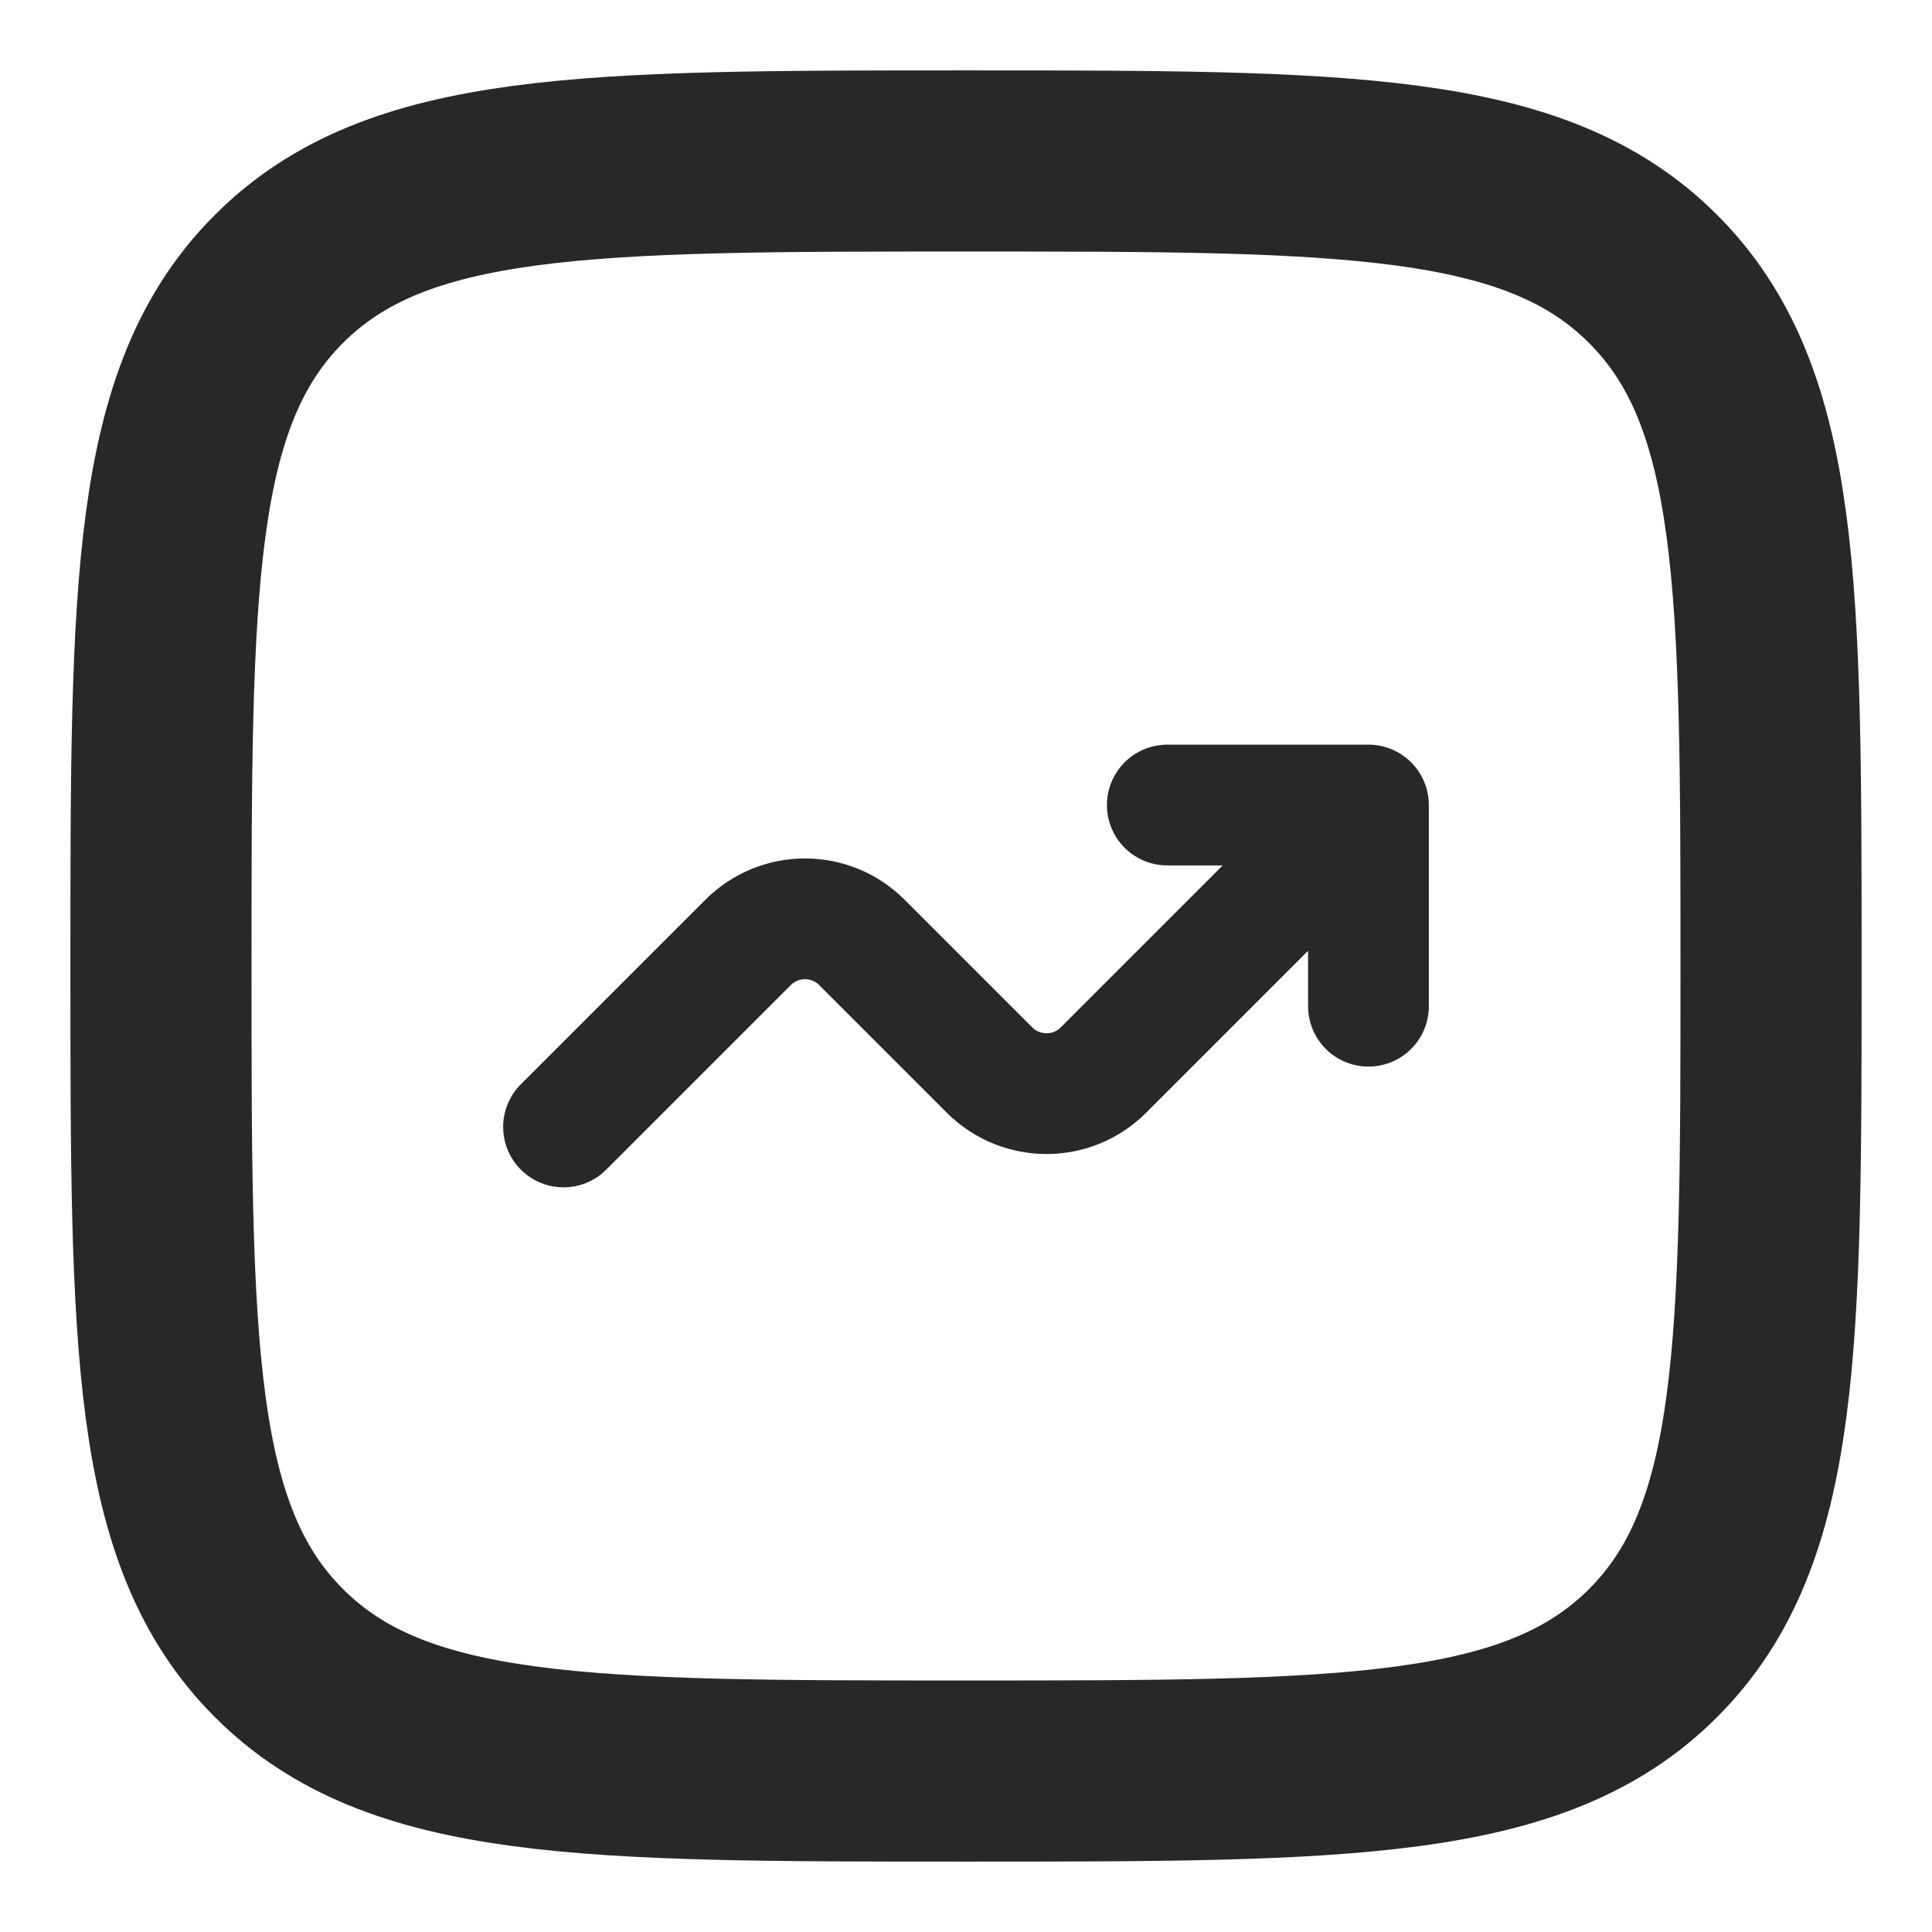 <svg width="16" height="16" viewBox="0 0 16 16" fill="none" xmlns="http://www.w3.org/2000/svg">
<g clip-path="url(#clip0_1817_3868)">
<path d="M1.333 8C1.333 4.857 1.333 3.286 2.31 2.31C3.286 1.333 4.857 1.333 8 1.333C11.143 1.333 12.714 1.333 13.69 2.31C14.667 3.286 14.667 4.857 14.667 8C14.667 11.143 14.667 12.714 13.69 13.69C12.714 14.667 11.143 14.667 8 14.667C4.857 14.667 3.286 14.667 2.31 13.69C1.333 12.714 1.333 11.143 1.333 8Z" stroke="#2A2826" stroke-width="1.5"/>
<path d="M4.667 9.333L6.195 7.805C6.456 7.544 6.878 7.544 7.138 7.805L8.195 8.862C8.456 9.122 8.878 9.122 9.138 8.862L11.333 6.667M11.333 6.667V8.333M11.333 6.667H9.667" stroke="#2A2826" stroke-linecap="round" stroke-linejoin="round"/>
</g>
<defs>
<clipPath id="clip0_1817_3868">
<rect width="16" height="16" fill="white"/>
</clipPath>
</defs>
</svg>
